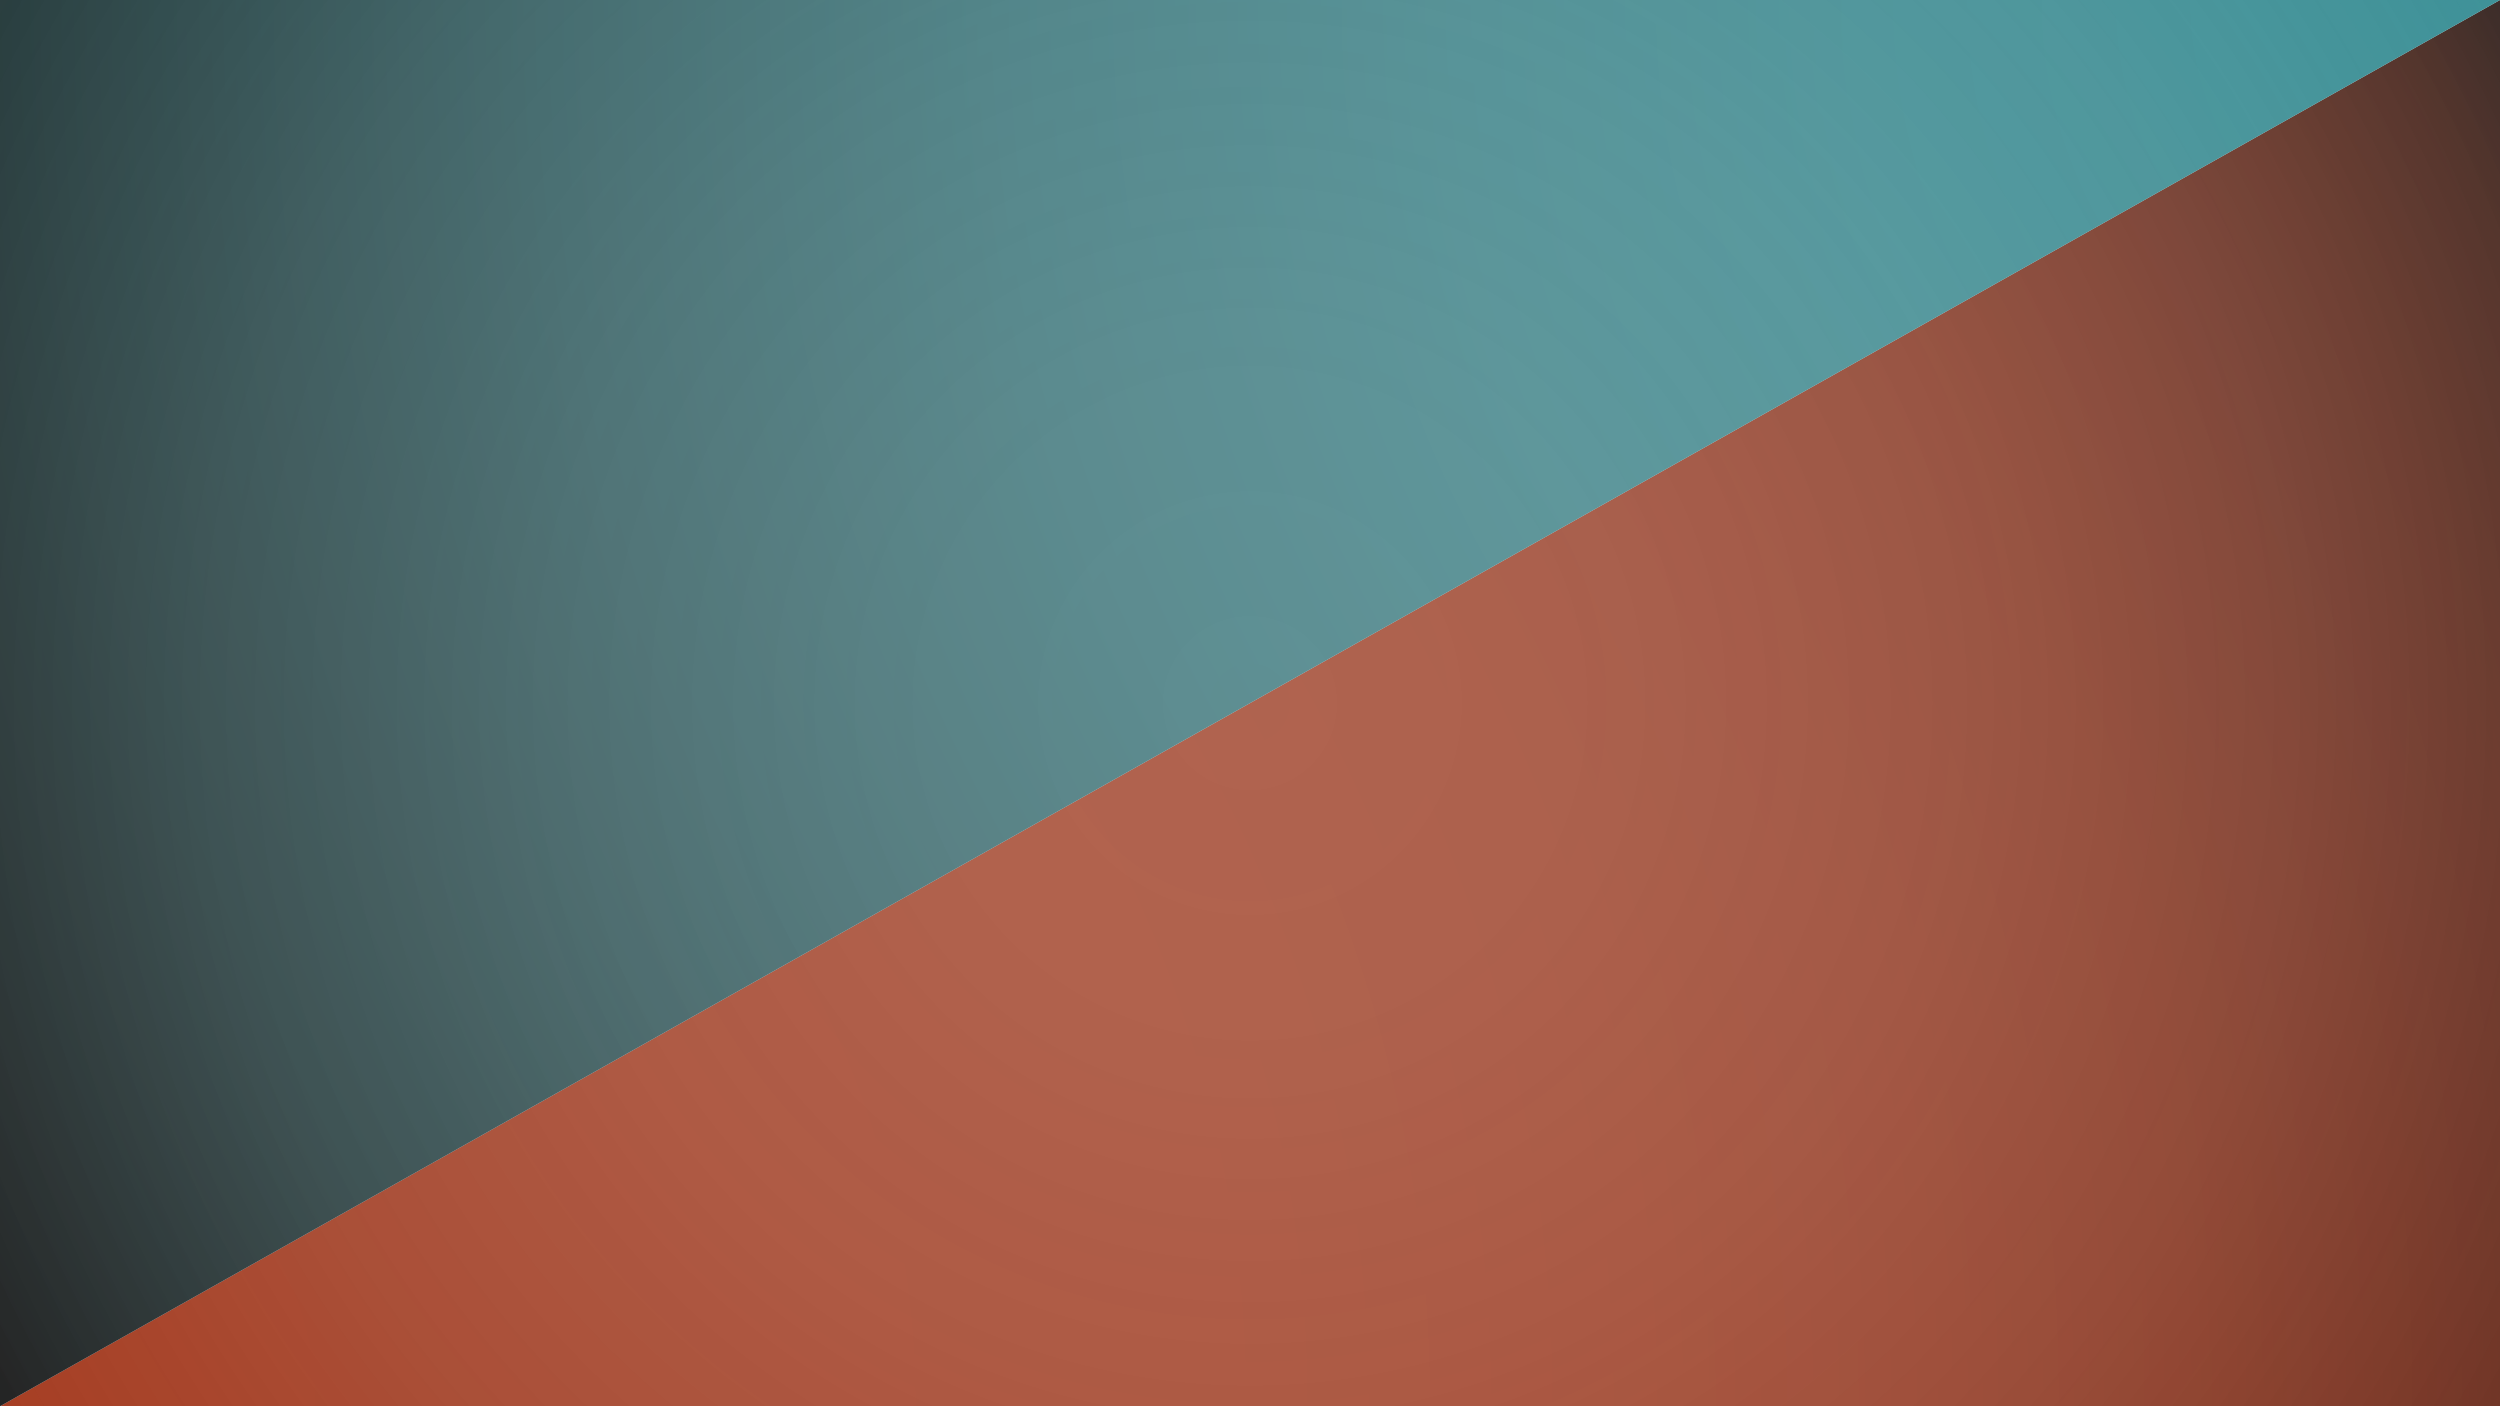 <svg xmlns="http://www.w3.org/2000/svg" xmlns:xlink="http://www.w3.org/1999/xlink" viewBox="0 0 1920 1080"><defs><style>.cls-1{fill:url(#Unbenannter_Verlauf_290);}.cls-2{fill:url(#Unbenannter_Verlauf_16);}.cls-3{opacity:0.45;fill:url(#Unbenannter_Verlauf_276);}</style><radialGradient id="Unbenannter_Verlauf_290" cx="11.77" cy="1077.96" r="2194.8" gradientUnits="userSpaceOnUse"><stop offset="0" stop-color="#b52500"/><stop offset="0.42" stop-color="#b32500"/><stop offset="0.57" stop-color="#ac2400"/><stop offset="0.67" stop-color="#a12201"/><stop offset="0.76" stop-color="#901f02"/><stop offset="0.83" stop-color="#7a1b03"/><stop offset="0.9" stop-color="#5e1705"/><stop offset="0.96" stop-color="#3f1206"/><stop offset="1" stop-color="#210d08"/></radialGradient><radialGradient id="Unbenannter_Verlauf_16" cx="11.77" cy="-2850.79" r="2194.8" gradientTransform="translate(1920 -2848.75) rotate(180)" gradientUnits="userSpaceOnUse"><stop offset="0.09" stop-color="#2598a1"/><stop offset="0.22" stop-color="#24939c"/><stop offset="0.36" stop-color="#21868e"/><stop offset="0.52" stop-color="#1b7077"/><stop offset="0.68" stop-color="#145156"/><stop offset="0.85" stop-color="#0a2a2c"/><stop offset="1"/></radialGradient><radialGradient id="Unbenannter_Verlauf_276" cx="960" cy="540" r="1745.16" gradientUnits="userSpaceOnUse"><stop offset="0" stop-color="#b0b0b0"/><stop offset="0.16" stop-color="#adadad" stop-opacity="0.98"/><stop offset="0.31" stop-color="#a6a6a6" stop-opacity="0.91"/><stop offset="0.46" stop-color="#999" stop-opacity="0.81"/><stop offset="0.6" stop-color="#868686" stop-opacity="0.65"/><stop offset="0.75" stop-color="#6f6f6f" stop-opacity="0.46"/><stop offset="0.89" stop-color="#525252" stop-opacity="0.22"/><stop offset="1" stop-color="#383838" stop-opacity="0"/></radialGradient></defs><title>bg</title><g id="menu"><polygon class="cls-1" points="0 1080 1920 1080 1920 0 0 1080"/><polygon class="cls-2" points="1920 0 0 0 0 1080 1920 0"/><rect class="cls-3" width="1920" height="1080"/></g></svg>